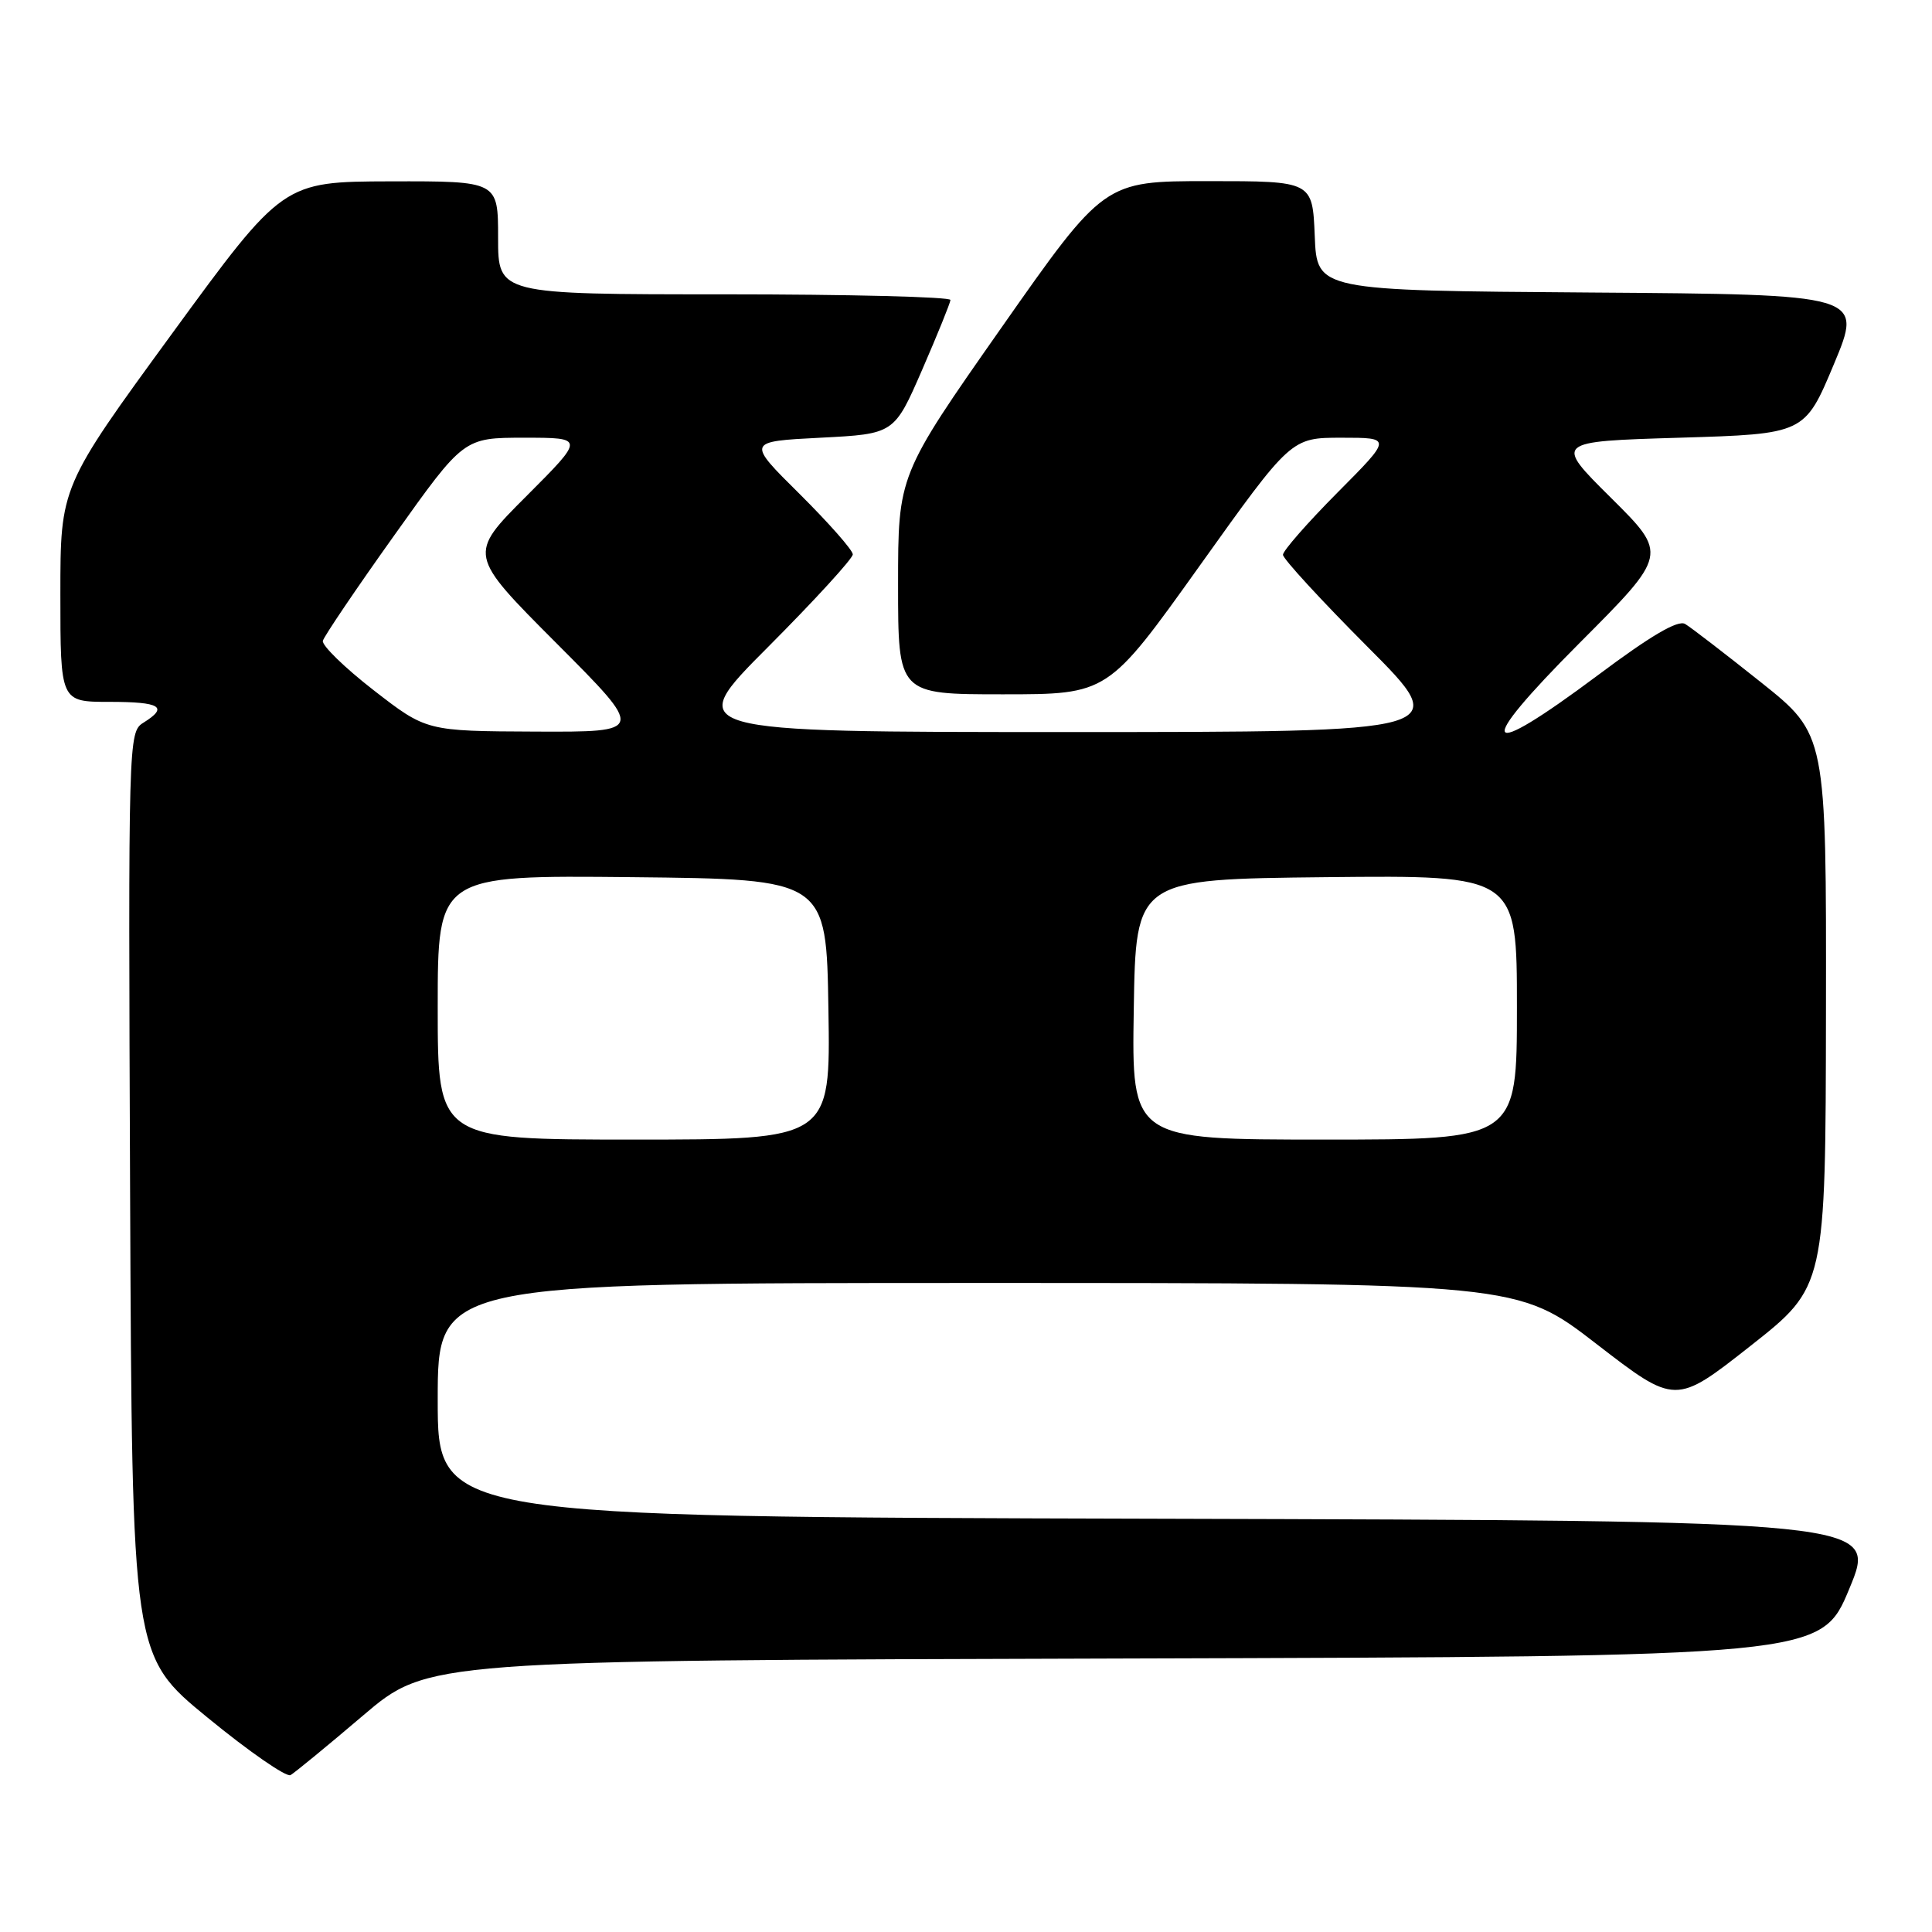 <?xml version="1.0" encoding="UTF-8" standalone="no"?>
<!DOCTYPE svg PUBLIC "-//W3C//DTD SVG 1.1//EN" "http://www.w3.org/Graphics/SVG/1.1/DTD/svg11.dtd" >
<svg xmlns="http://www.w3.org/2000/svg" xmlns:xlink="http://www.w3.org/1999/xlink" version="1.1" viewBox="0 0 256 256">
 <g >
 <path fill="currentColor"
d=" M 48.10 227.32 C 56.69 220.01 56.69 220.01 149.01 219.76 C 241.32 219.50 241.32 219.50 245.05 210.50 C 248.79 201.50 248.79 201.50 153.39 201.24 C 58.00 200.99 58.00 200.99 58.00 185.49 C 58.00 170.00 58.00 170.00 129.54 170.00 C 201.08 170.00 201.08 170.00 211.54 178.08 C 222.01 186.16 222.01 186.16 231.96 178.33 C 241.90 170.50 241.90 170.50 241.95 133.91 C 242.00 97.32 242.00 97.32 233.34 90.41 C 228.57 86.61 224.05 83.13 223.29 82.68 C 222.34 82.11 218.73 84.23 211.78 89.43 C 196.22 101.05 195.20 99.34 209.27 85.23 C 221.01 73.46 221.01 73.46 213.48 65.98 C 205.94 58.50 205.94 58.50 222.54 58.00 C 239.13 57.50 239.13 57.50 243.00 48.26 C 246.86 39.02 246.86 39.02 210.68 38.76 C 174.50 38.50 174.50 38.50 174.21 31.25 C 173.91 24.00 173.91 24.00 160.11 24.00 C 146.31 24.00 146.31 24.00 132.65 43.48 C 119.00 62.96 119.00 62.96 119.00 77.48 C 119.00 92.00 119.00 92.00 132.90 92.00 C 146.80 92.00 146.80 92.00 158.94 75.00 C 171.08 58.00 171.08 58.00 177.77 58.00 C 184.45 58.00 184.45 58.00 177.22 65.27 C 173.25 69.27 170.00 72.98 170.00 73.51 C 170.00 74.04 175.06 79.54 181.23 85.73 C 192.47 97.00 192.47 97.00 141.50 97.00 C 90.53 97.00 90.53 97.00 101.77 85.73 C 107.94 79.54 113.00 74.01 113.00 73.46 C 113.00 72.90 109.83 69.31 105.97 65.47 C 98.93 58.50 98.93 58.50 108.71 58.00 C 118.49 57.50 118.49 57.50 122.19 49.00 C 124.22 44.33 125.91 40.16 125.94 39.75 C 125.97 39.34 112.50 39.00 96.00 39.00 C 66.00 39.00 66.00 39.00 66.00 31.50 C 66.00 24.00 66.00 24.00 51.75 24.03 C 37.50 24.07 37.50 24.07 22.75 44.27 C 8.00 64.48 8.00 64.48 8.00 78.74 C 8.00 93.00 8.00 93.00 14.50 93.00 C 21.29 93.00 22.37 93.67 18.99 95.77 C 17.01 97.01 16.99 97.89 17.24 158.21 C 17.50 219.40 17.50 219.40 27.50 227.59 C 33.00 232.10 37.95 235.52 38.50 235.21 C 39.05 234.89 43.37 231.35 48.10 227.32 Z  M 58.00 133.48 C 58.00 115.97 58.00 115.97 83.75 116.23 C 109.50 116.50 109.50 116.50 109.77 133.75 C 110.05 151.00 110.05 151.00 84.02 151.00 C 58.00 151.00 58.00 151.00 58.00 133.48 Z  M 150.23 133.75 C 150.50 116.50 150.50 116.50 175.75 116.23 C 201.00 115.97 201.00 115.97 201.00 133.48 C 201.00 151.00 201.00 151.00 175.48 151.00 C 149.95 151.00 149.95 151.00 150.23 133.75 Z  M 49.50 91.45 C 45.65 88.46 42.63 85.51 42.78 84.91 C 42.94 84.31 47.20 78.00 52.26 70.91 C 61.45 58.00 61.45 58.00 69.47 58.00 C 77.48 58.00 77.48 58.00 69.75 65.74 C 62.01 73.48 62.01 73.48 73.74 85.24 C 85.47 97.00 85.47 97.00 70.98 96.94 C 56.50 96.88 56.50 96.88 49.50 91.45 Z "/>
</g>
</svg>